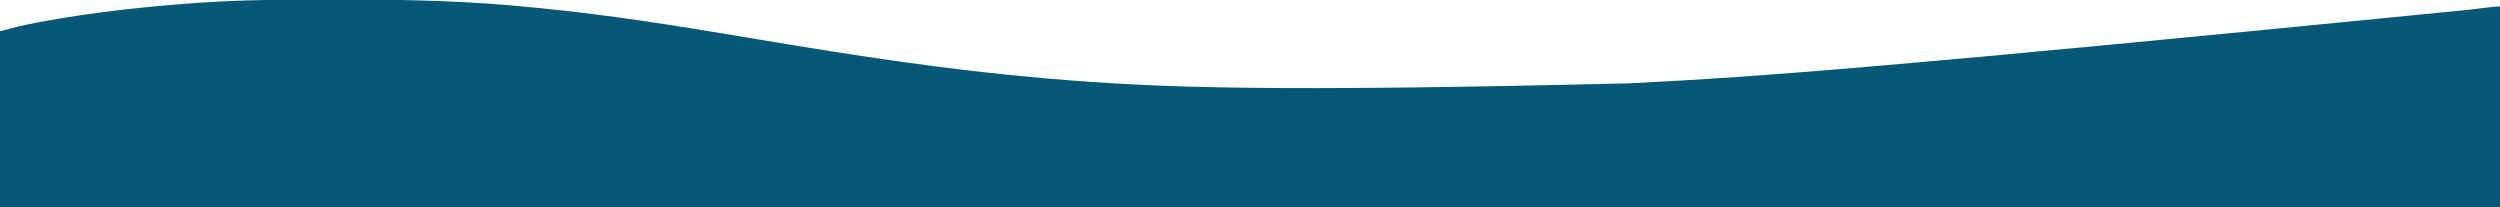 <?xml version="1.0" encoding="UTF-8"?>
<svg version="1.1" xmlns="http://www.w3.org/2000/svg" width="1920" height="159">
<path d="M0 0 C1.855 -0.004 1.855 -0.004 3.747 -0.009 C9.651 -0.022 15.555 -0.032 21.458 -0.036 C27.407 -0.04 33.356 -0.052 39.304 -0.078 C87.911 -0.285 136.461 1.011 184.844 5.953 C186.798 6.146 188.753 6.339 190.707 6.532 C243.791 11.791 296.401 20.232 348.988 29.055 C350.511 29.31 350.511 29.31 352.064 29.571 C354.135 29.918 356.205 30.266 358.276 30.613 C430.563 42.741 502.896 53.926 575.969 60.203 C577.083 60.299 578.196 60.396 579.344 60.495 C664.409 67.818 749.674 70.84 1025.969 64.203 C1027.346 64.134 1027.346 64.134 1028.75 64.063 C1127.773 59.072 1226.654 51.774 1670.025 7.793 C1671.157 7.658 1671.157 7.658 1672.313 7.52 C1675.792 7.106 1679.27 6.69 1682.748 6.269 C1683.932 6.127 1685.117 5.985 1686.337 5.839 C1687.361 5.715 1688.384 5.591 1689.438 5.464 C1691.969 5.203 1691.969 5.203 1694.969 5.203 C1694.969 56.023 1694.969 106.843 1694.969 159.203 C1061.369 159.203 427.769 159.203 -225.031 159.203 C-225.031 114.653 -225.031 70.103 -225.031 24.203 C-215.207 21.583 -205.618 19.166 -195.656 17.328 C-194.989 17.204 -194.321 17.081 -193.634 16.953 C-154.264 9.693 -114.63 5.358 -74.719 2.516 C-73.873 2.455 -73.027 2.394 -72.155 2.331 C-48.126 0.623 -24.085 0.038 0 0 Z " fill="#075876" transform="translate(225.031,-0.203)"/>
</svg>
